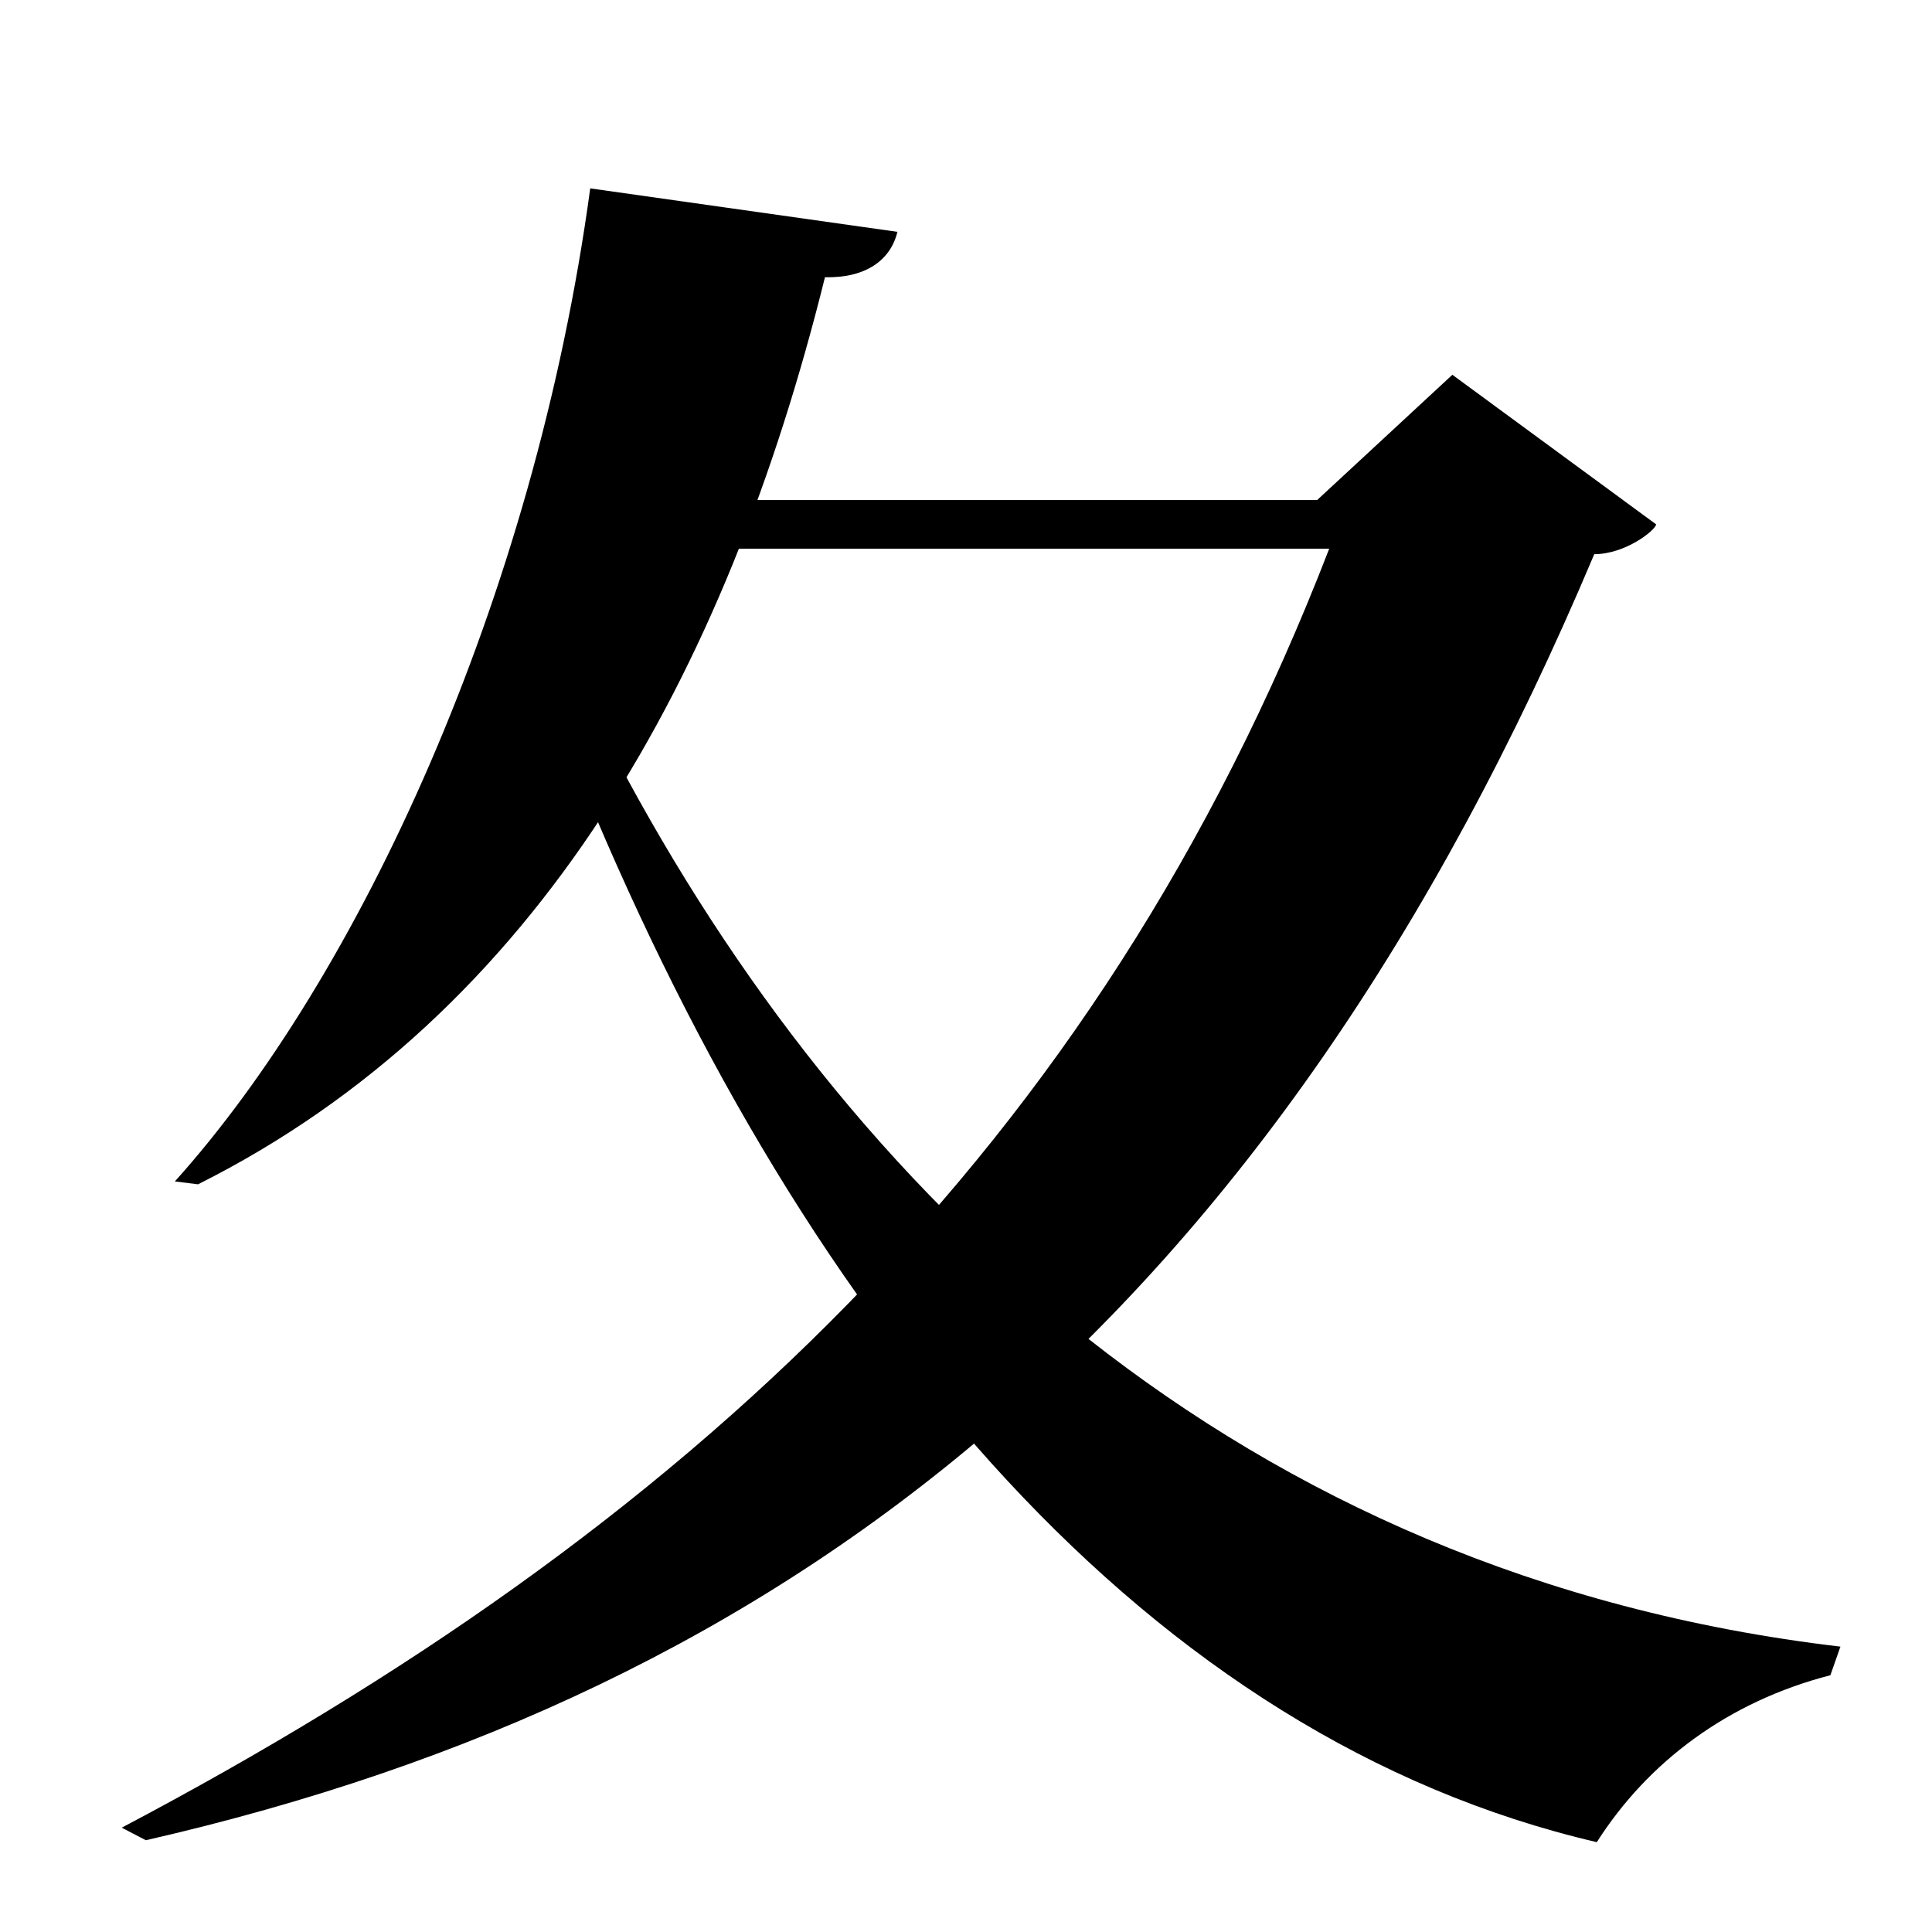 <?xml version="1.0" encoding="UTF-8" standalone="no"?>
<svg viewBox="0 0 2000 2000" version="1.1" xmlns="http://www.w3.org/2000/svg" xmlns:sodipodi="http://sodipodi.sourceforge.net/DTD/sodipodi-0.dtd">
	
      <path sodipodi:nodetypes="cccccccccc" id="path2271" d="M 151,1905 C 820,1752 1316.23,1366.264 1650.38,573.68 c 32.22,0 62.98,-24.53 64.1,-30.82 l -211,-154.9 -140,129.7 H 639.38 L 648.8,568 H 1376 C 1135.179,1191.214 708,1585 126,1892 Z"></path>
      <path sodipodi:nodetypes="cccccc" id="path2280" d="M 1905.21,1704.58 C 1280,1631 876,1234 639.046,787 L 605.105,818 C 838.31,1380.217 1190,1799 1653,1907 c 53.081,-83.341 136.173,-145.582 241.8,-172.8 z"></path>
      <path id="path2292" d="m 205,1226 c 353,-177 547,-528 649,-939 42.638,0.955 68,-18 75,-47 L 611,195 C 553,622 370,1013 181,1223 Z" sodipodi:nodetypes="cccccc"></path>
    
</svg>
